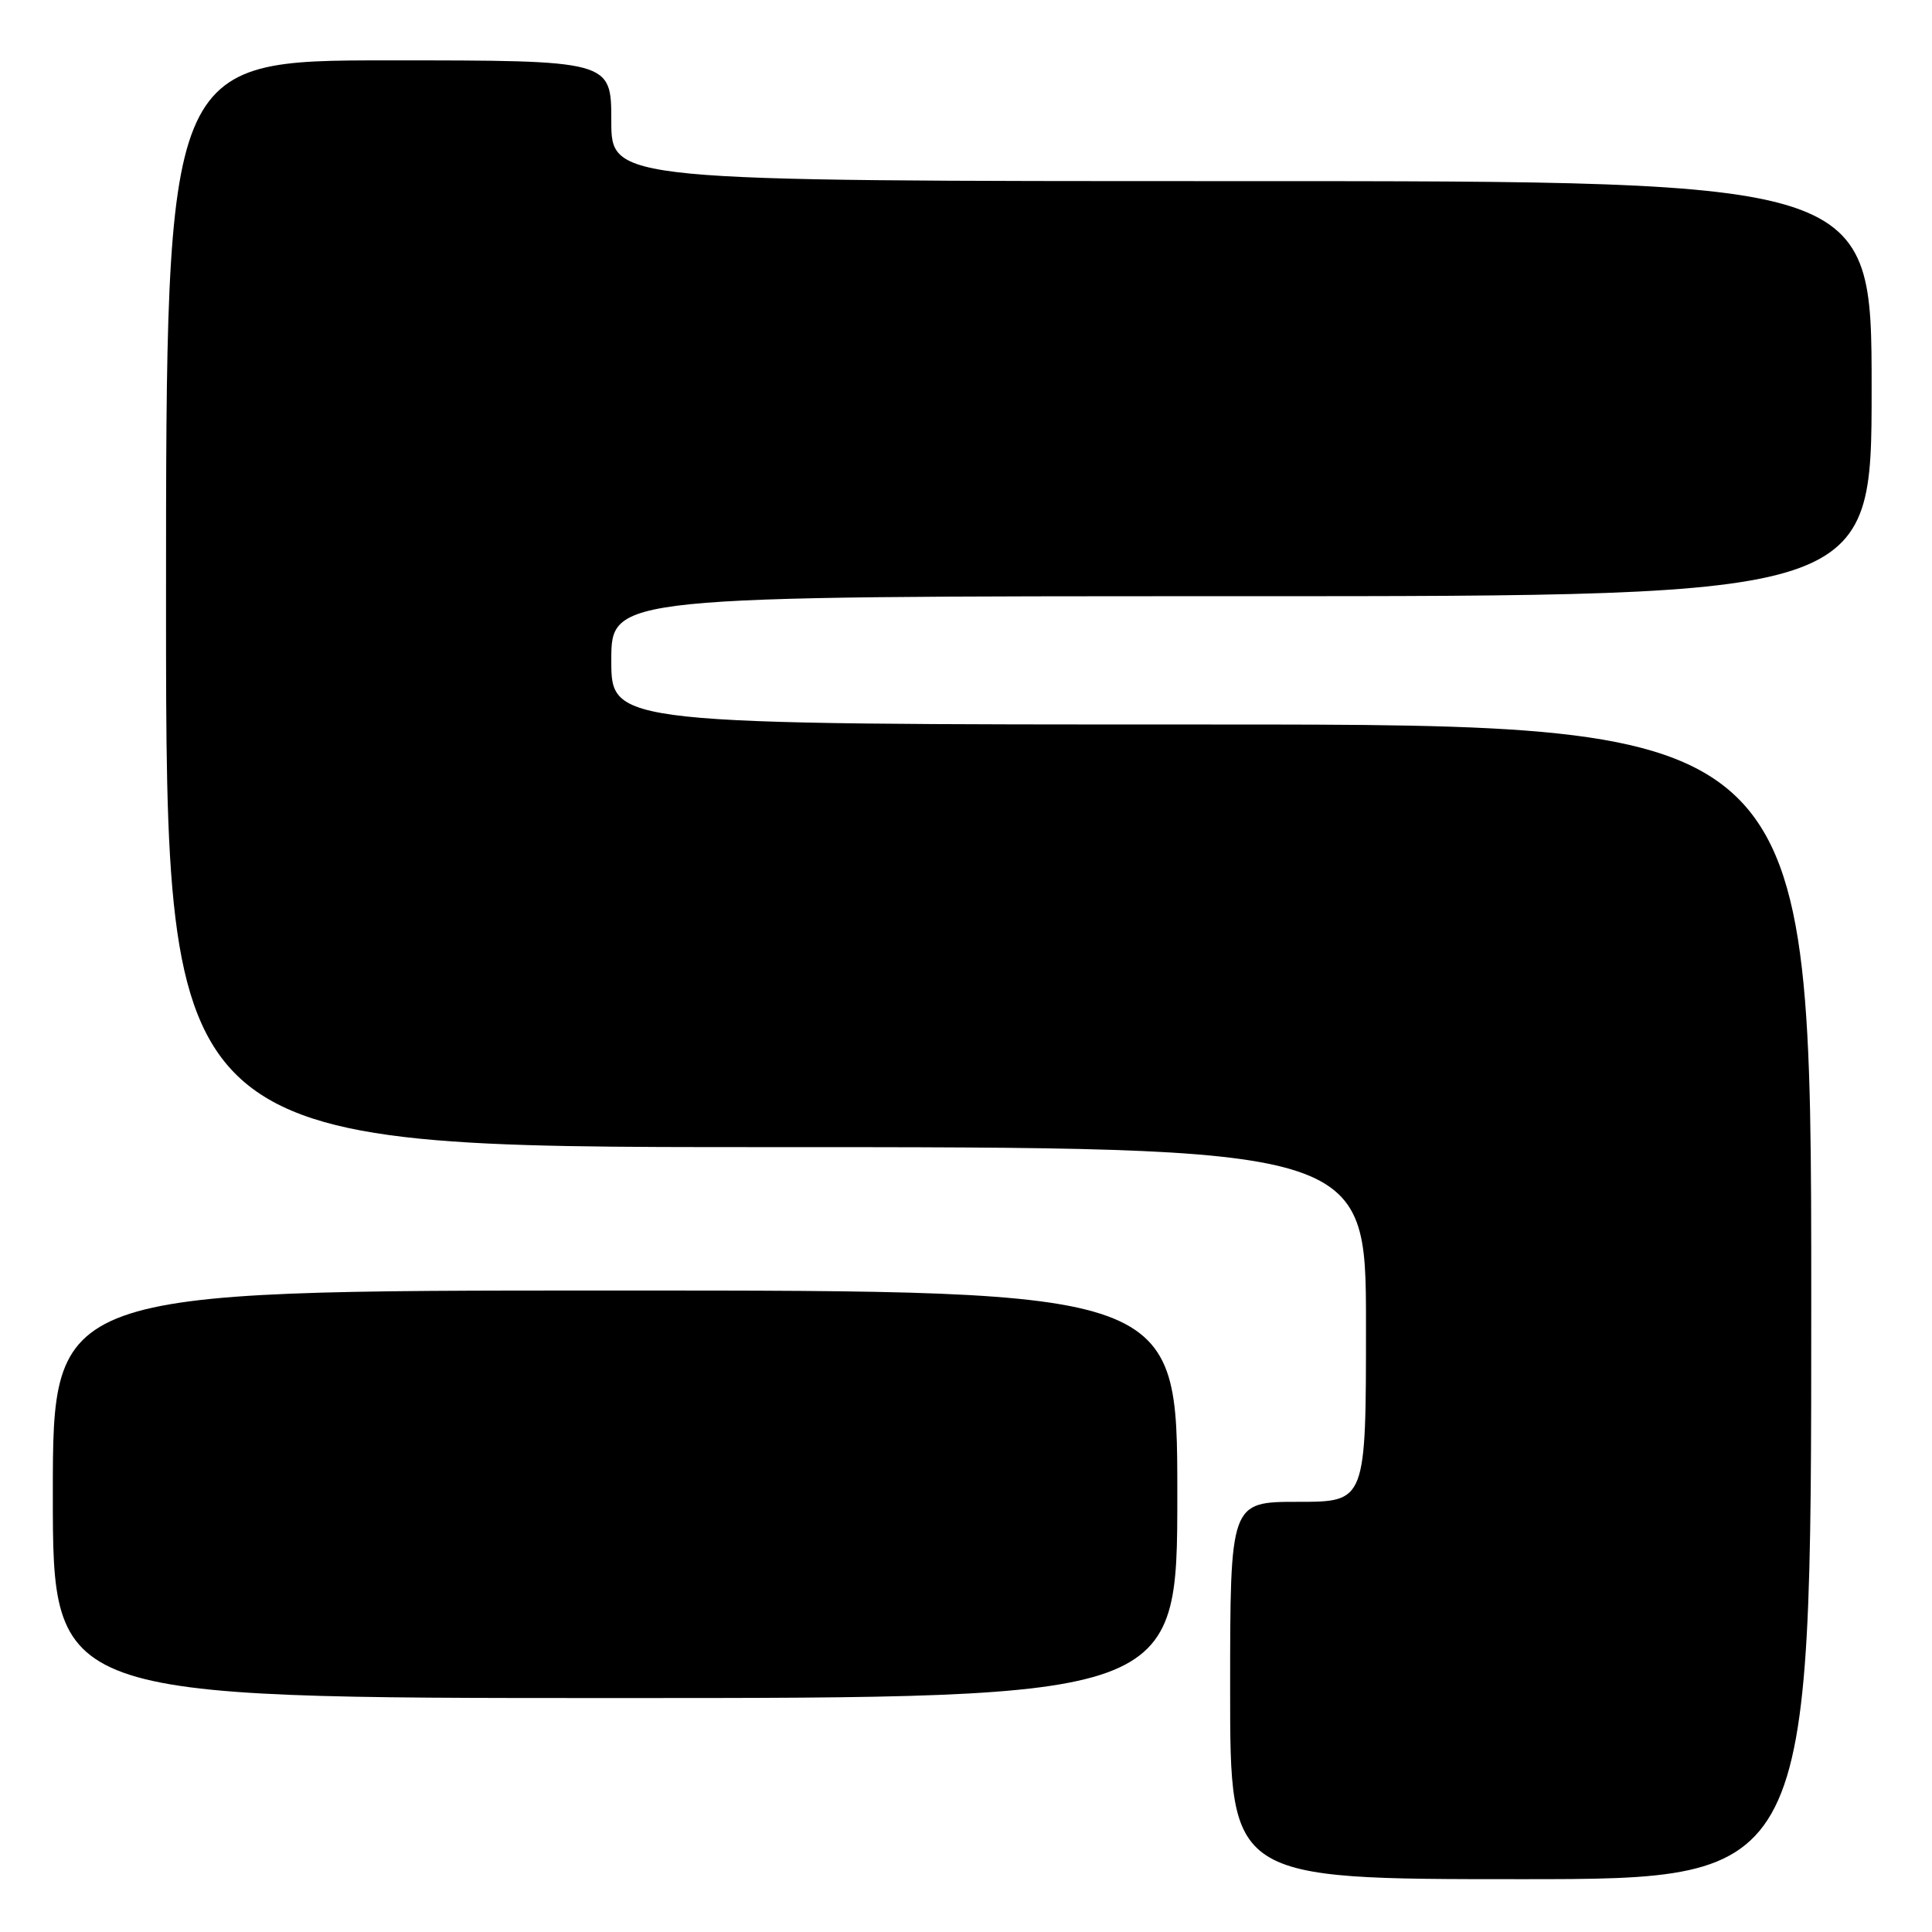 <?xml version="1.0" encoding="UTF-8" standalone="no"?>
<!DOCTYPE svg PUBLIC "-//W3C//DTD SVG 1.1//EN" "http://www.w3.org/Graphics/SVG/1.1/DTD/svg11.dtd" >
<svg xmlns="http://www.w3.org/2000/svg" xmlns:xlink="http://www.w3.org/1999/xlink" version="1.1" viewBox="0 0 256 256">
 <g >
 <path fill="currentColor"
d=" M 240.00 172.50 C 240.00 96.00 240.00 96.00 160.50 96.00 C 81.00 96.00 81.00 96.00 81.00 87.50 C 81.00 79.00 81.00 79.00 164.50 79.00 C 248.00 79.00 248.00 79.00 248.00 51.50 C 248.00 24.00 248.00 24.00 164.50 24.00 C 81.00 24.00 81.00 24.00 81.00 16.00 C 81.00 8.00 81.00 8.00 51.50 8.00 C 22.00 8.00 22.00 8.00 22.00 80.00 C 22.00 152.00 22.00 152.00 101.50 152.00 C 181.00 152.00 181.00 152.00 181.00 175.50 C 181.00 199.00 181.00 199.00 172.00 199.00 C 163.00 199.00 163.00 199.00 163.00 224.00 C 163.00 249.00 163.00 249.00 201.50 249.00 C 240.00 249.00 240.00 249.00 240.00 172.50 Z  M 156.00 198.00 C 156.00 171.00 156.00 171.00 81.50 171.00 C 7.00 171.00 7.00 171.00 7.00 198.00 C 7.00 225.00 7.00 225.00 81.50 225.00 C 156.00 225.00 156.00 225.00 156.00 198.00 Z "/>
</g>
</svg>